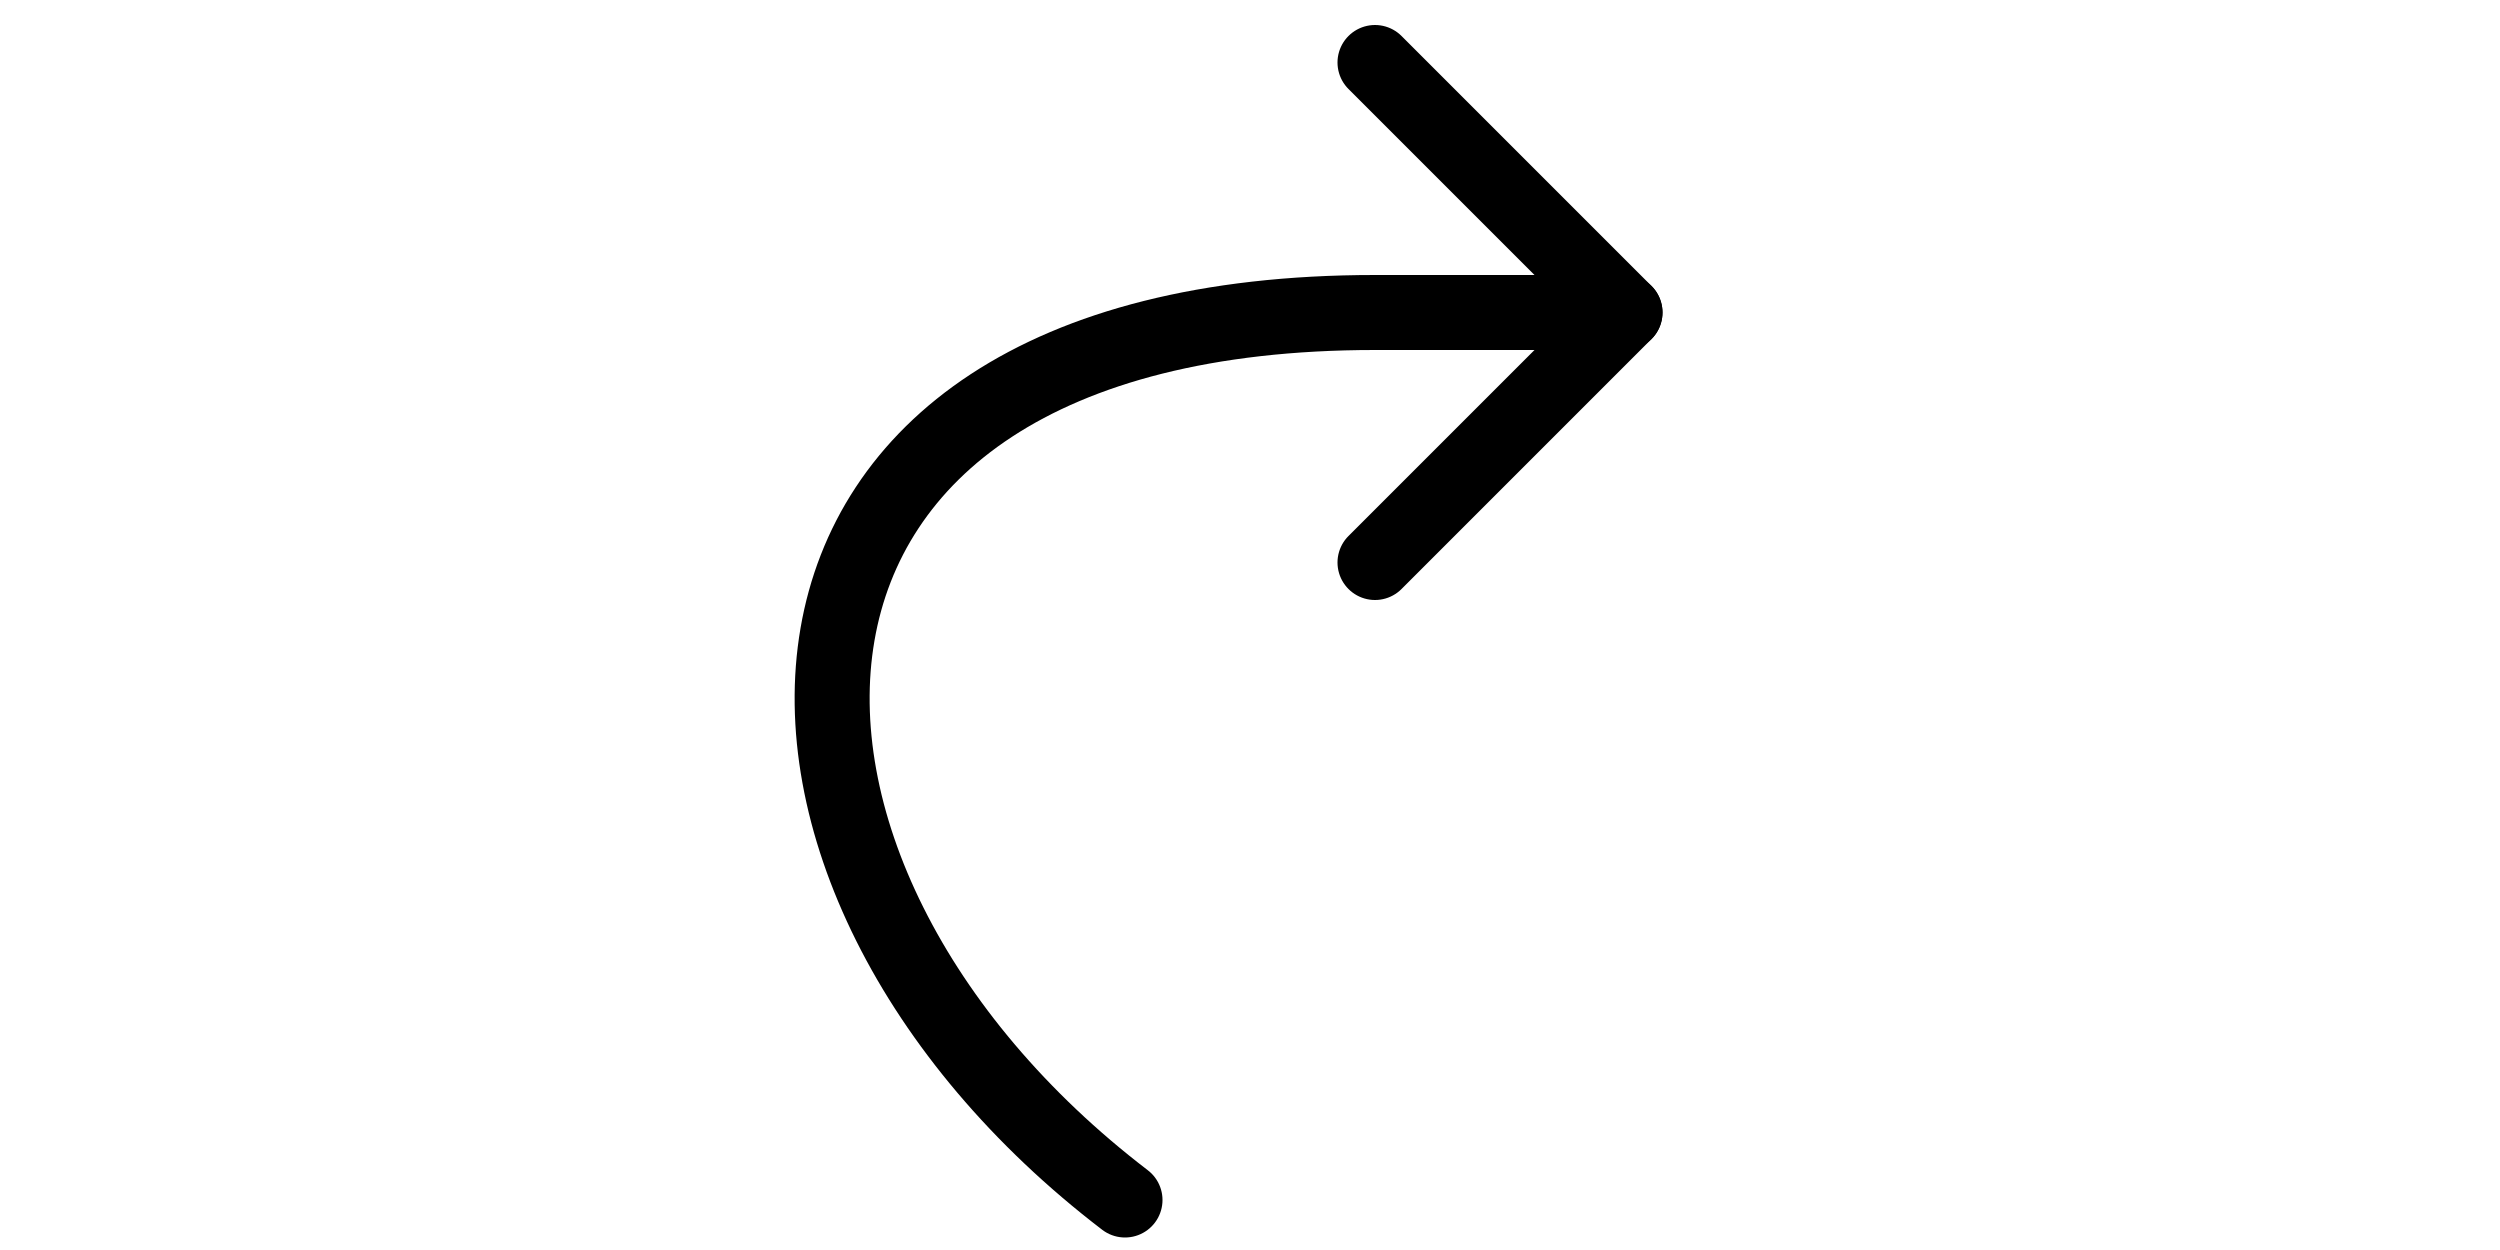 <?xml version="1.0" encoding="UTF-8"?>
<svg width="100" height="50" xmlns="http://www.w3.org/2000/svg">
    <path d="M 45 48 C 28 35, 28 12.5, 55 12.5 H 65" fill="none" stroke="black" stroke-width="3" stroke-linecap="round"/>
    <polyline points="55,2.5 65,12.5 55,22.5" fill="none" stroke="black" stroke-width="3" stroke-linecap="round" stroke-linejoin="round"/>
</svg>